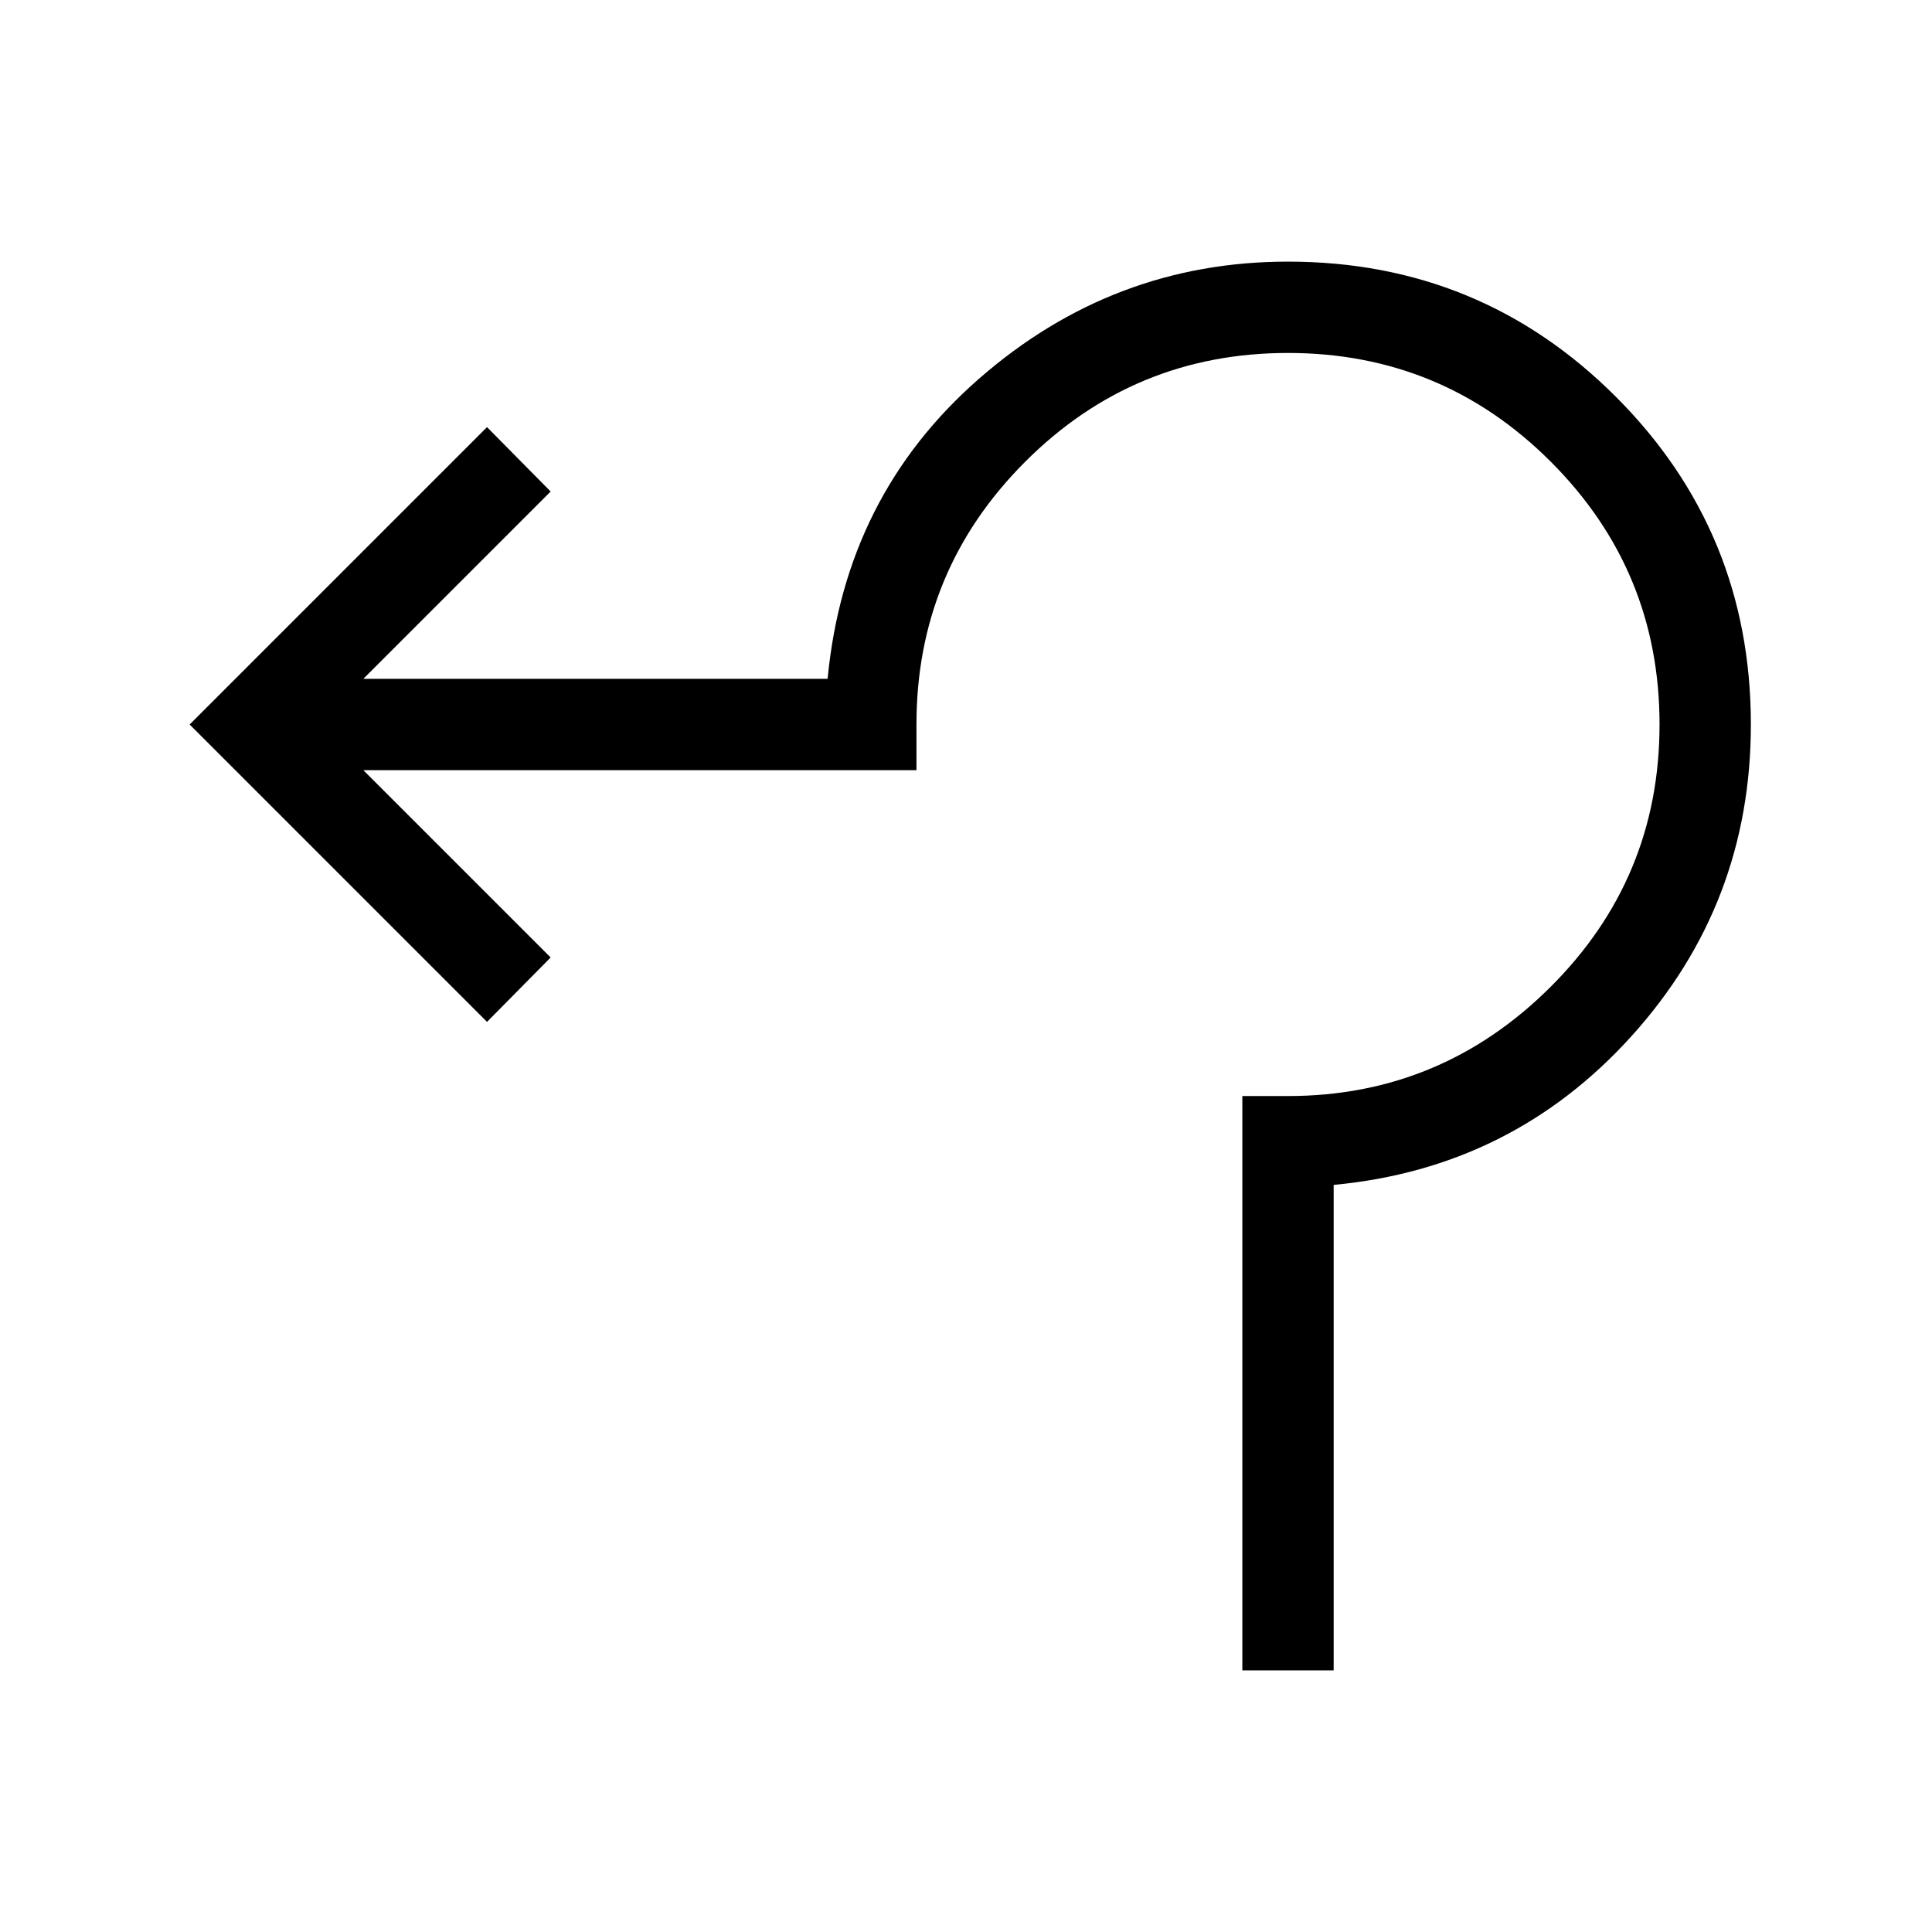 <svg xmlns="http://www.w3.org/2000/svg" width="48" height="48" viewBox="0 -960 960 960"><path d="M617.308-130.001v-285.383H640q75.923 0 130.269-54.039Q824.616-523.461 824.616-600t-54.039-130.577Q716.539-784.616 640-784.616t-130.577 54.039Q455.384-676.539 455.384-600v22.692H180.537l93.078 93.077L242-452.232 94.232-600 242-747.768l31.615 31.999-93.078 93.077h230.694q8.693-91 75.269-149.154 66.577-58.153 153.5-58.153 95.769 0 162.884 67.115Q869.999-695.769 869.999-600q0 89.231-59.307 154.846-59.308 65.615-148 73.923v241.23h-45.384Z"/></svg>